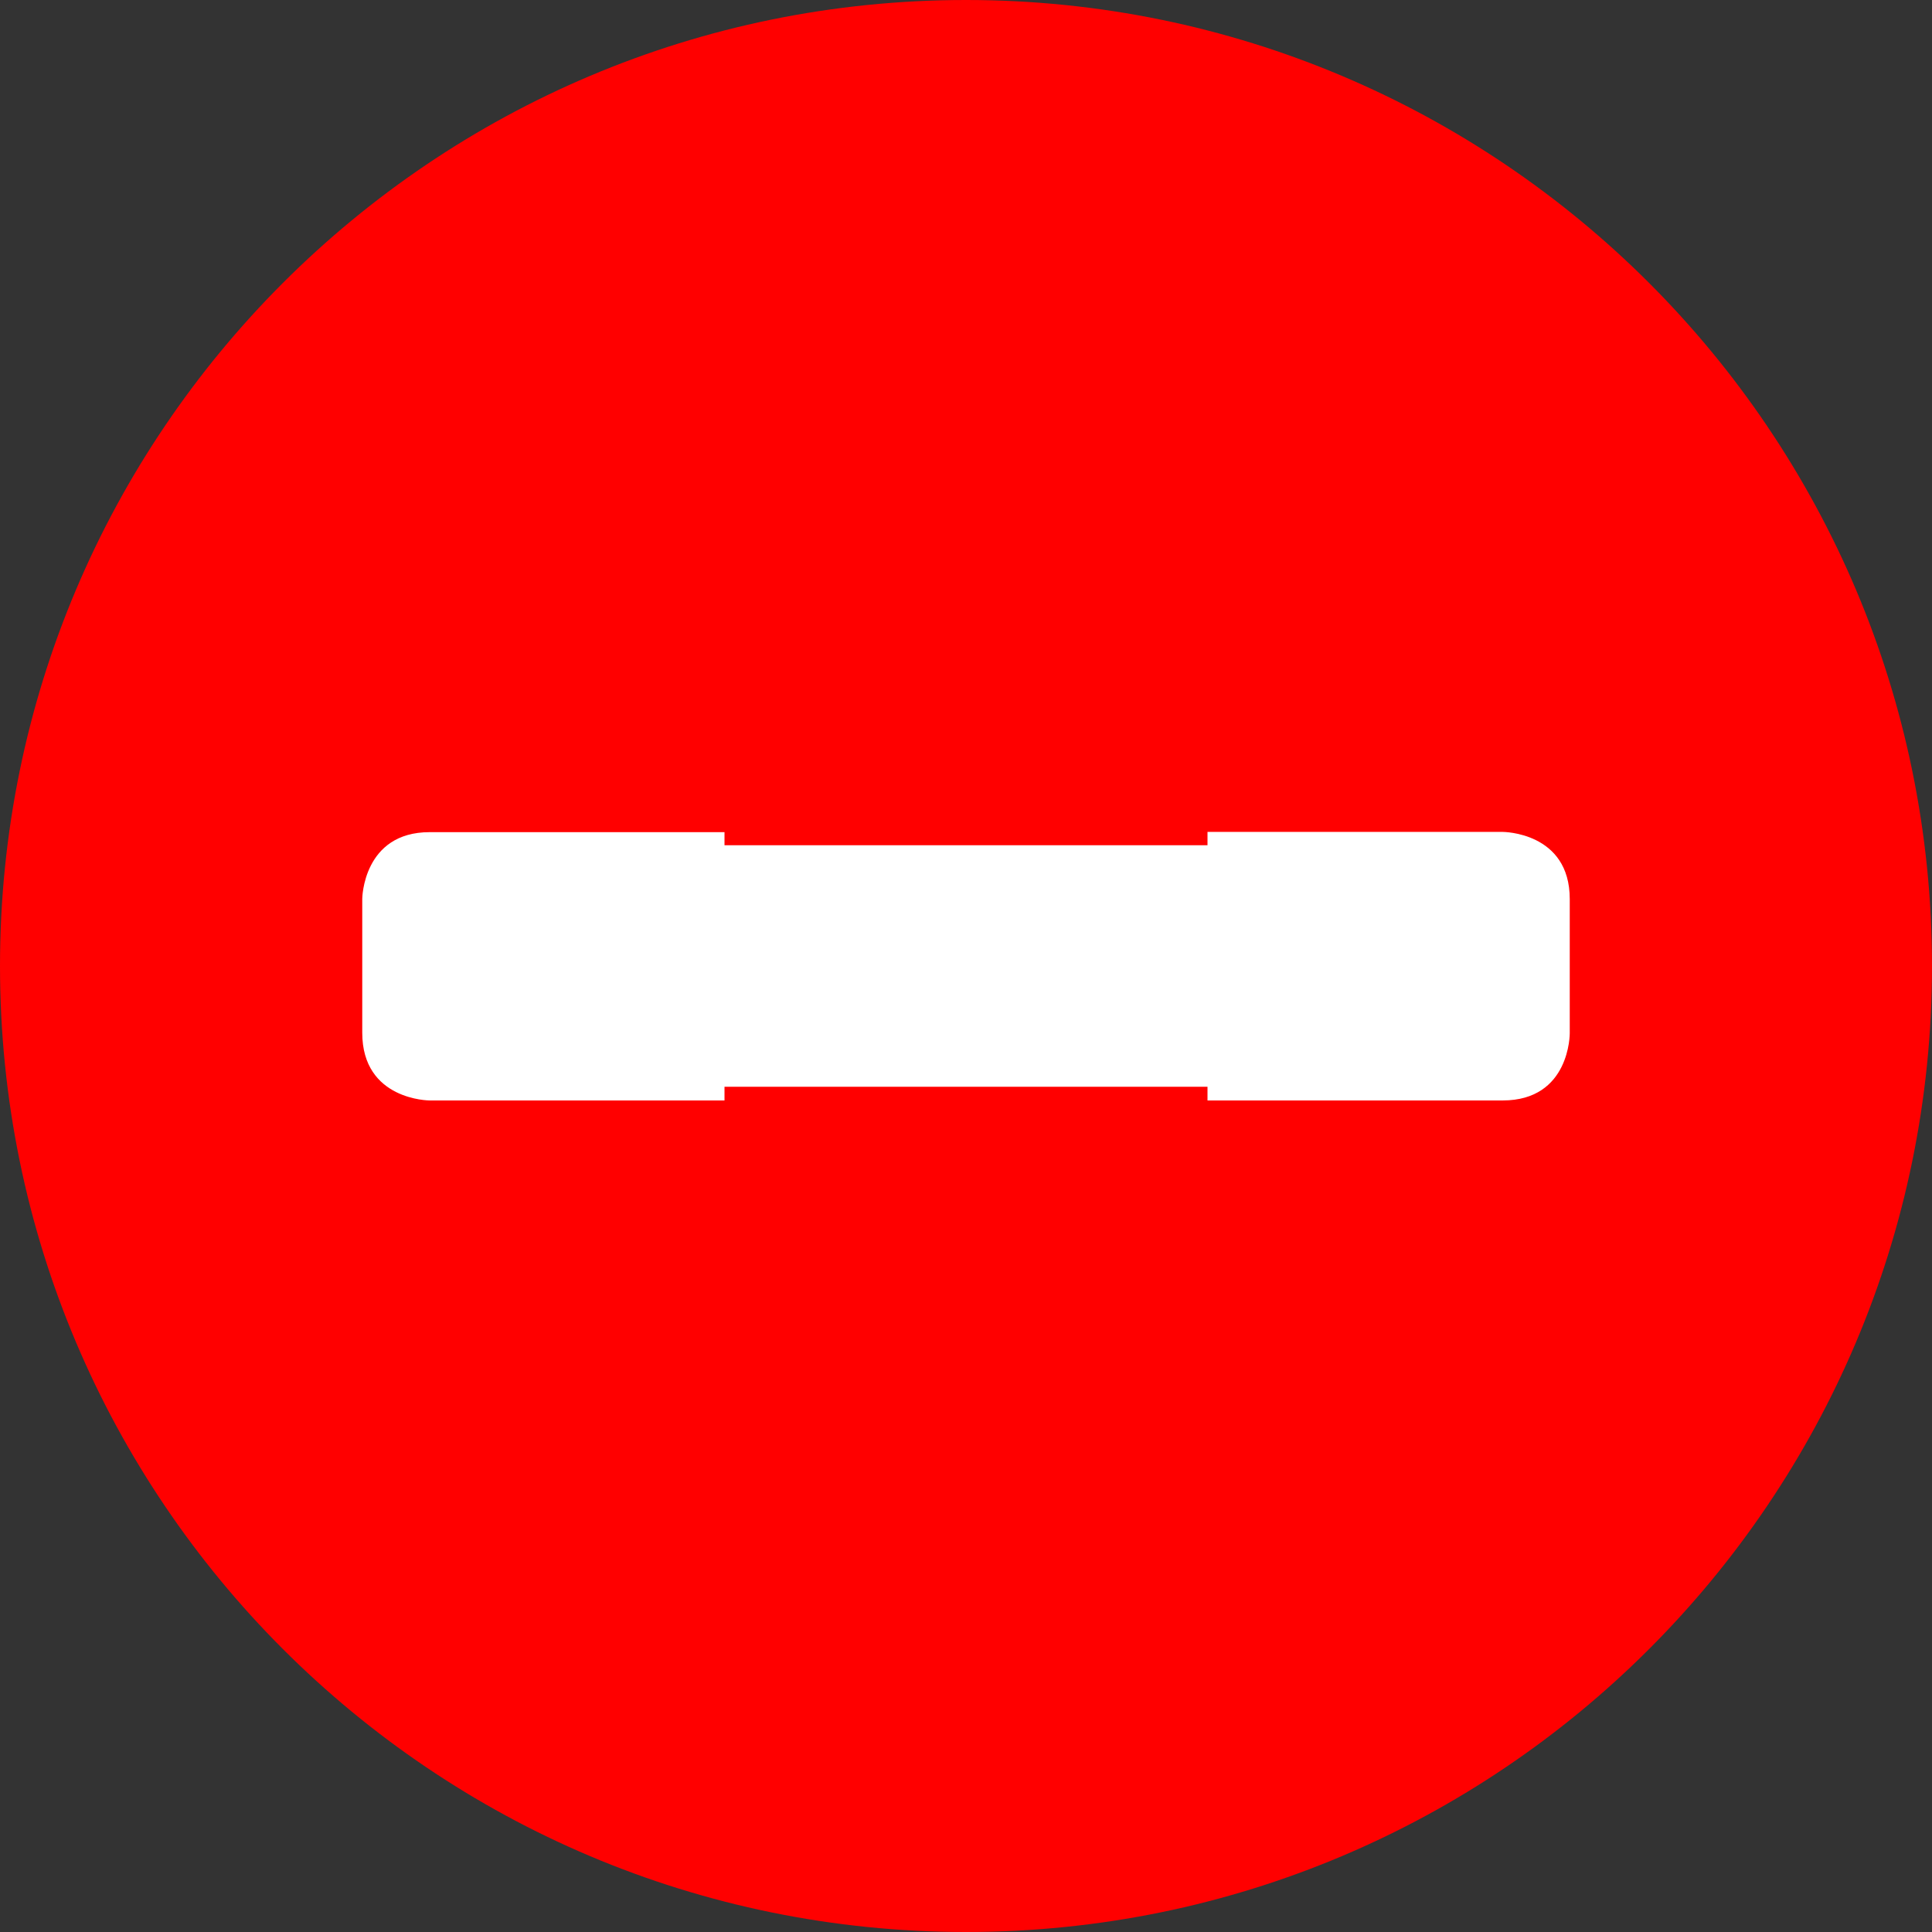 <?xml version="1.0" encoding="UTF-8"?>
<svg width="32px" height="32px" viewBox="0 0 32 32" xmlns="http://www.w3.org/2000/svg" xmlns:xlink="http://www.w3.org/1999/xlink" version="1.1">
 <rect x="0" y="0" width="32" height="32" fill="#333333" stroke="none"/>
 <!-- Generated by Pixelmator Pro 2.2 -->
 <path id="Elipse" d="M32 16 C32 7.163 24.837 0 16 0 7.163 0 0 7.163 0 16 0 24.837 7.163 32 16 32 24.837 32 32 24.837 32 16 Z" fill="#ff0000" fill-opacity="1" stroke="none"/>
 <path id="Menos" d="M7.115 18.227 C7.115 18.227 6 18.226 6 17.105 6 15.985 6 14.885 6 14.885 6 14.885 6.011 13.783 7.117 13.783 7.928 13.783 10.35 13.783 12 13.783 L12 14 20 14 20 13.779 24.889 13.779 C24.889 13.779 26 13.778 26 14.891 26 16.003 26 17.115 26 17.115 26 17.115 26.008 18.227 24.889 18.227 24.664 18.227 21.842 18.227 20 18.227 L20 18 12 18 12 18.227 7.115 18.227 Z" fill="#ffffff" fill-opacity="1" stroke="none"/>
</svg>
